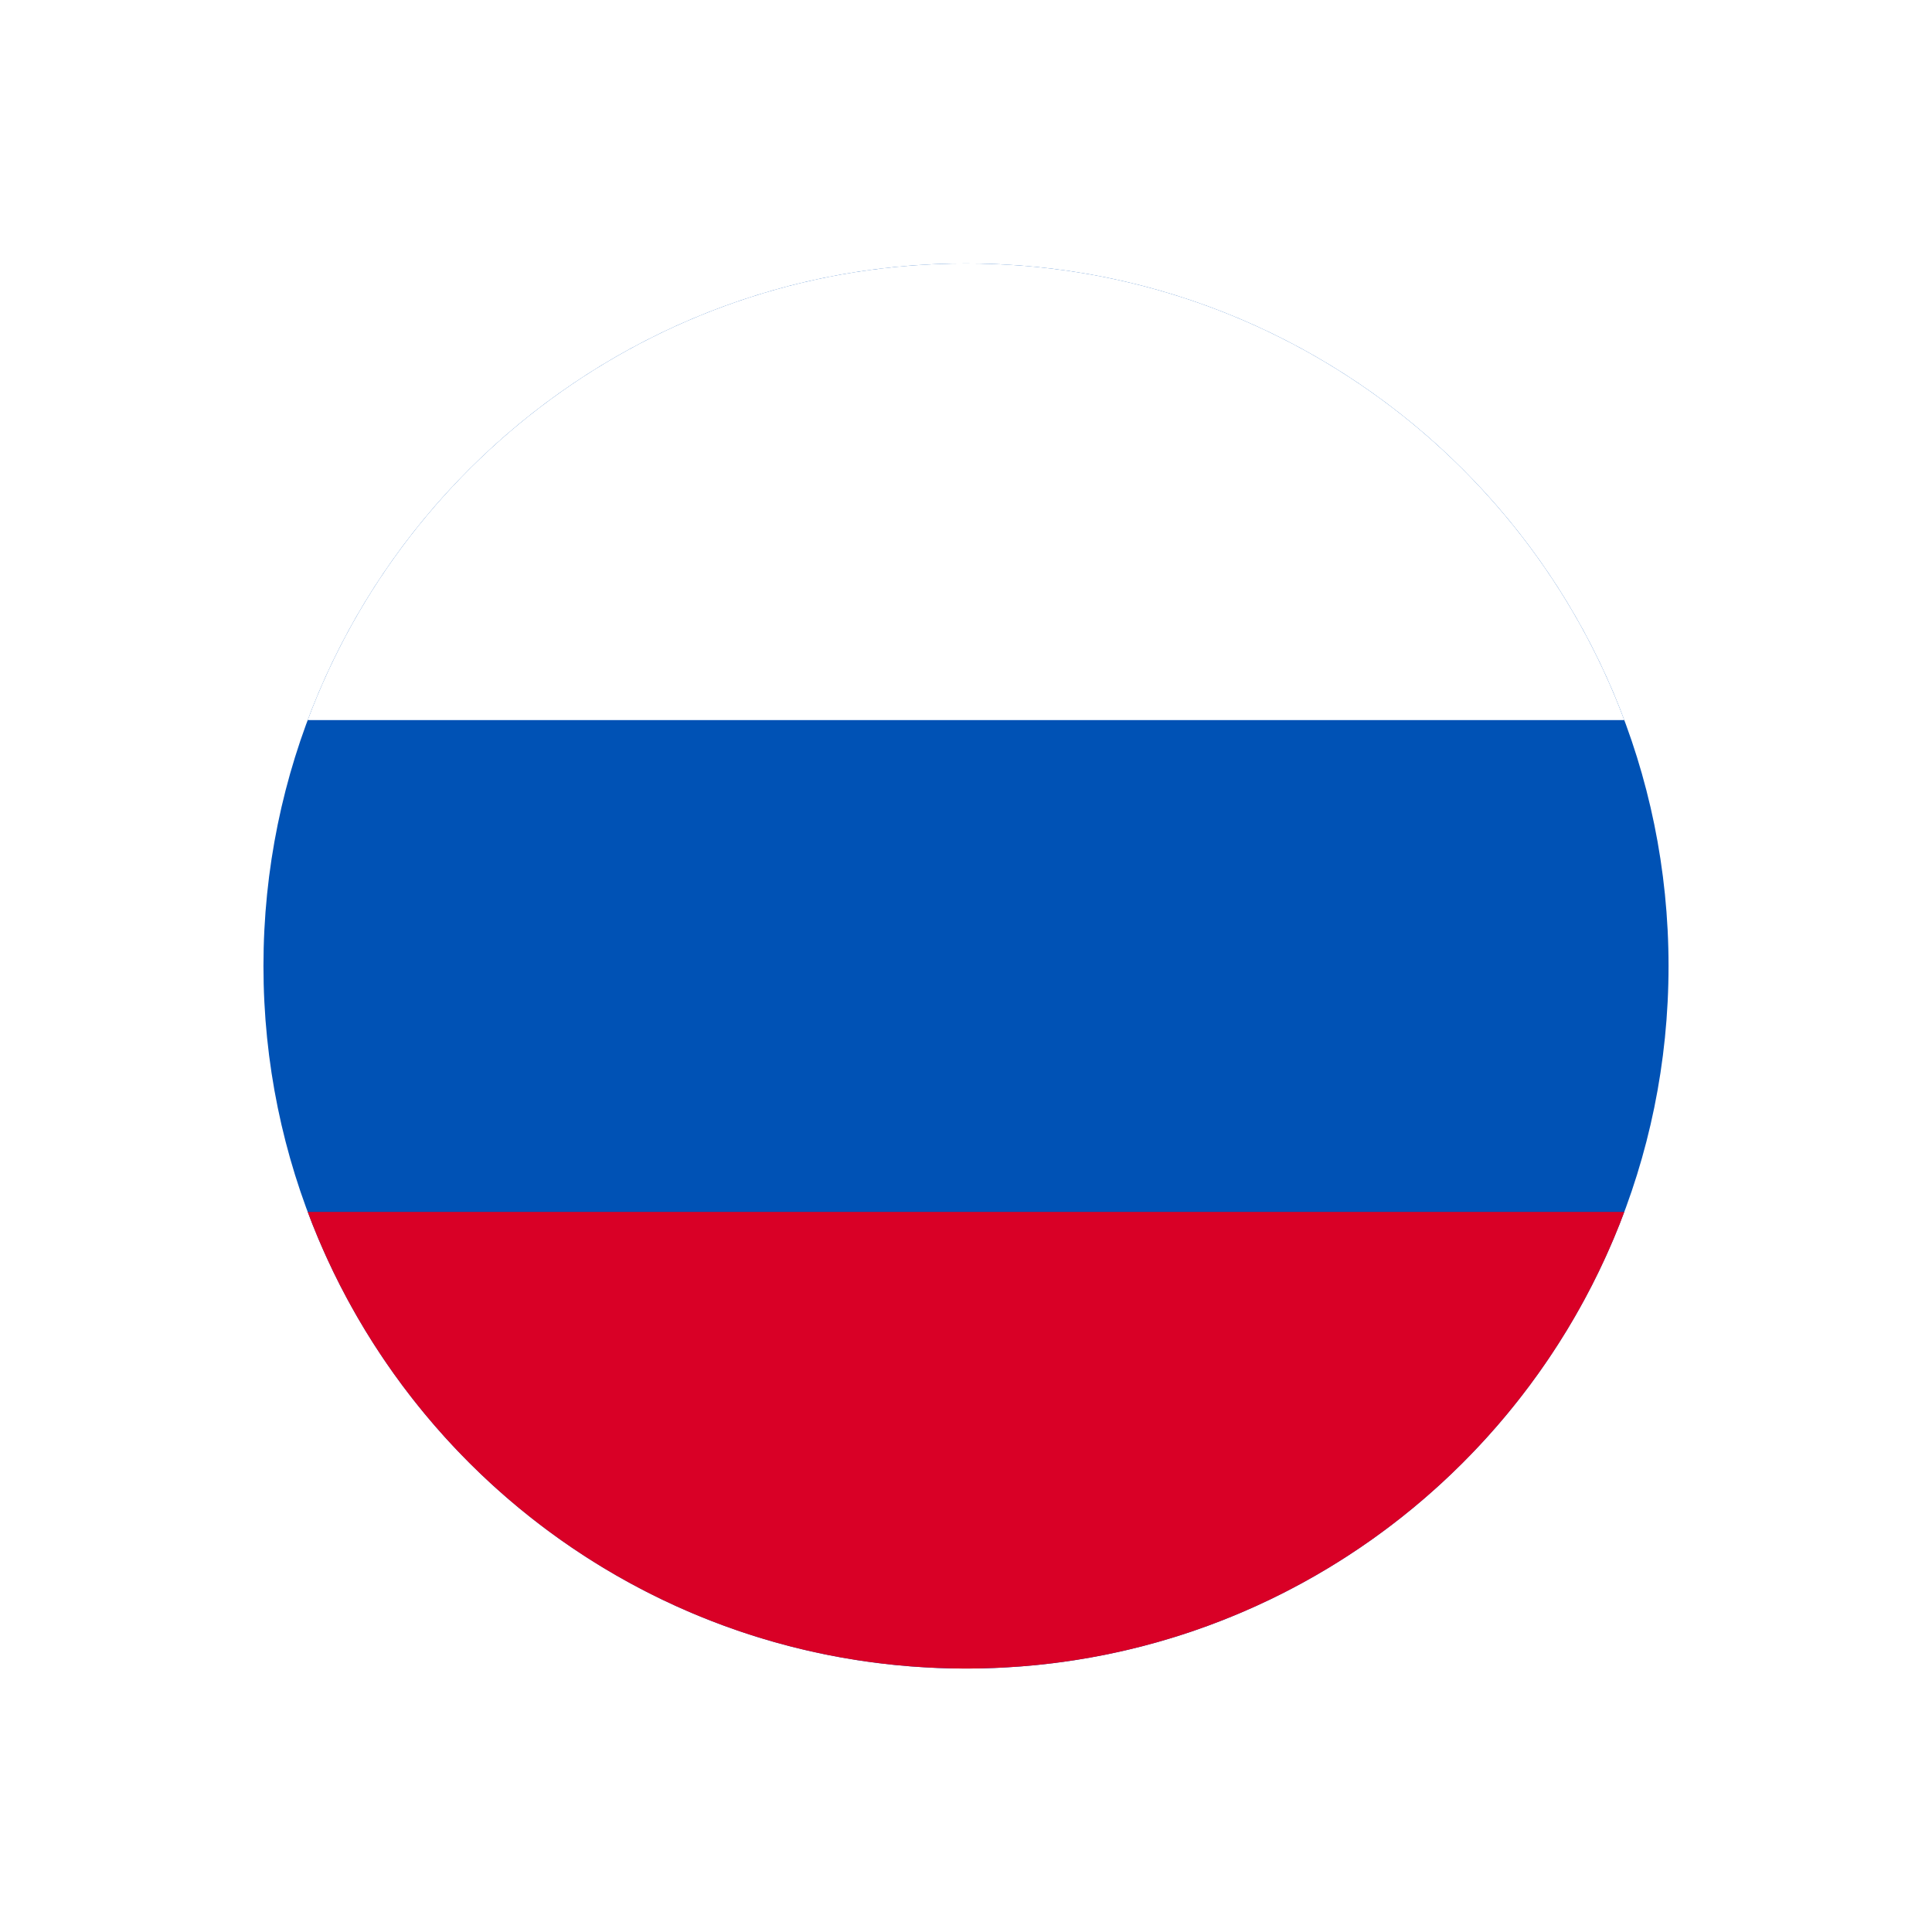 <svg width="110" height="110" viewBox="0 0 110 110" fill="none" xmlns="http://www.w3.org/2000/svg">
<g filter="url(#filter0_d_408_144)">
<path d="M55 97C32.909 97 15 79.091 15 57C15 34.909 32.909 17 55 17C77.091 17 95 34.909 95 57C95 79.091 77.091 97 55 97Z" fill="#0052B5"/>
<path d="M92.481 43C86.806 27.813 72.166 17 55 17C37.834 17 23.193 27.813 17.518 43L92.481 43Z" fill="white"/>
<path d="M17.519 71C23.194 86.187 37.834 97 55 97C72.166 97 86.807 86.187 92.482 71L17.519 71Z" fill="#D90026"/>
</g>
<defs>
<filter id="filter0_d_408_144" x="0" y="0" width="110" height="110" filterUnits="userSpaceOnUse" color-interpolation-filters="sRGB">
<feFlood flood-opacity="0" result="BackgroundImageFix"/>
<feColorMatrix in="SourceAlpha" type="matrix" values="0 0 0 0 0 0 0 0 0 0 0 0 0 0 0 0 0 0 127 0" result="hardAlpha"/>
<feOffset dy="-2"/>
<feGaussianBlur stdDeviation="7.5"/>
<feComposite in2="hardAlpha" operator="out"/>
<feColorMatrix type="matrix" values="0 0 0 0 0 0 0 0 0 0 0 0 0 0 0 0 0 0 0.25 0"/>
<feBlend mode="normal" in2="BackgroundImageFix" result="effect1_dropShadow_408_144"/>
<feBlend mode="normal" in="SourceGraphic" in2="effect1_dropShadow_408_144" result="shape"/>
</filter>
</defs>
</svg>
